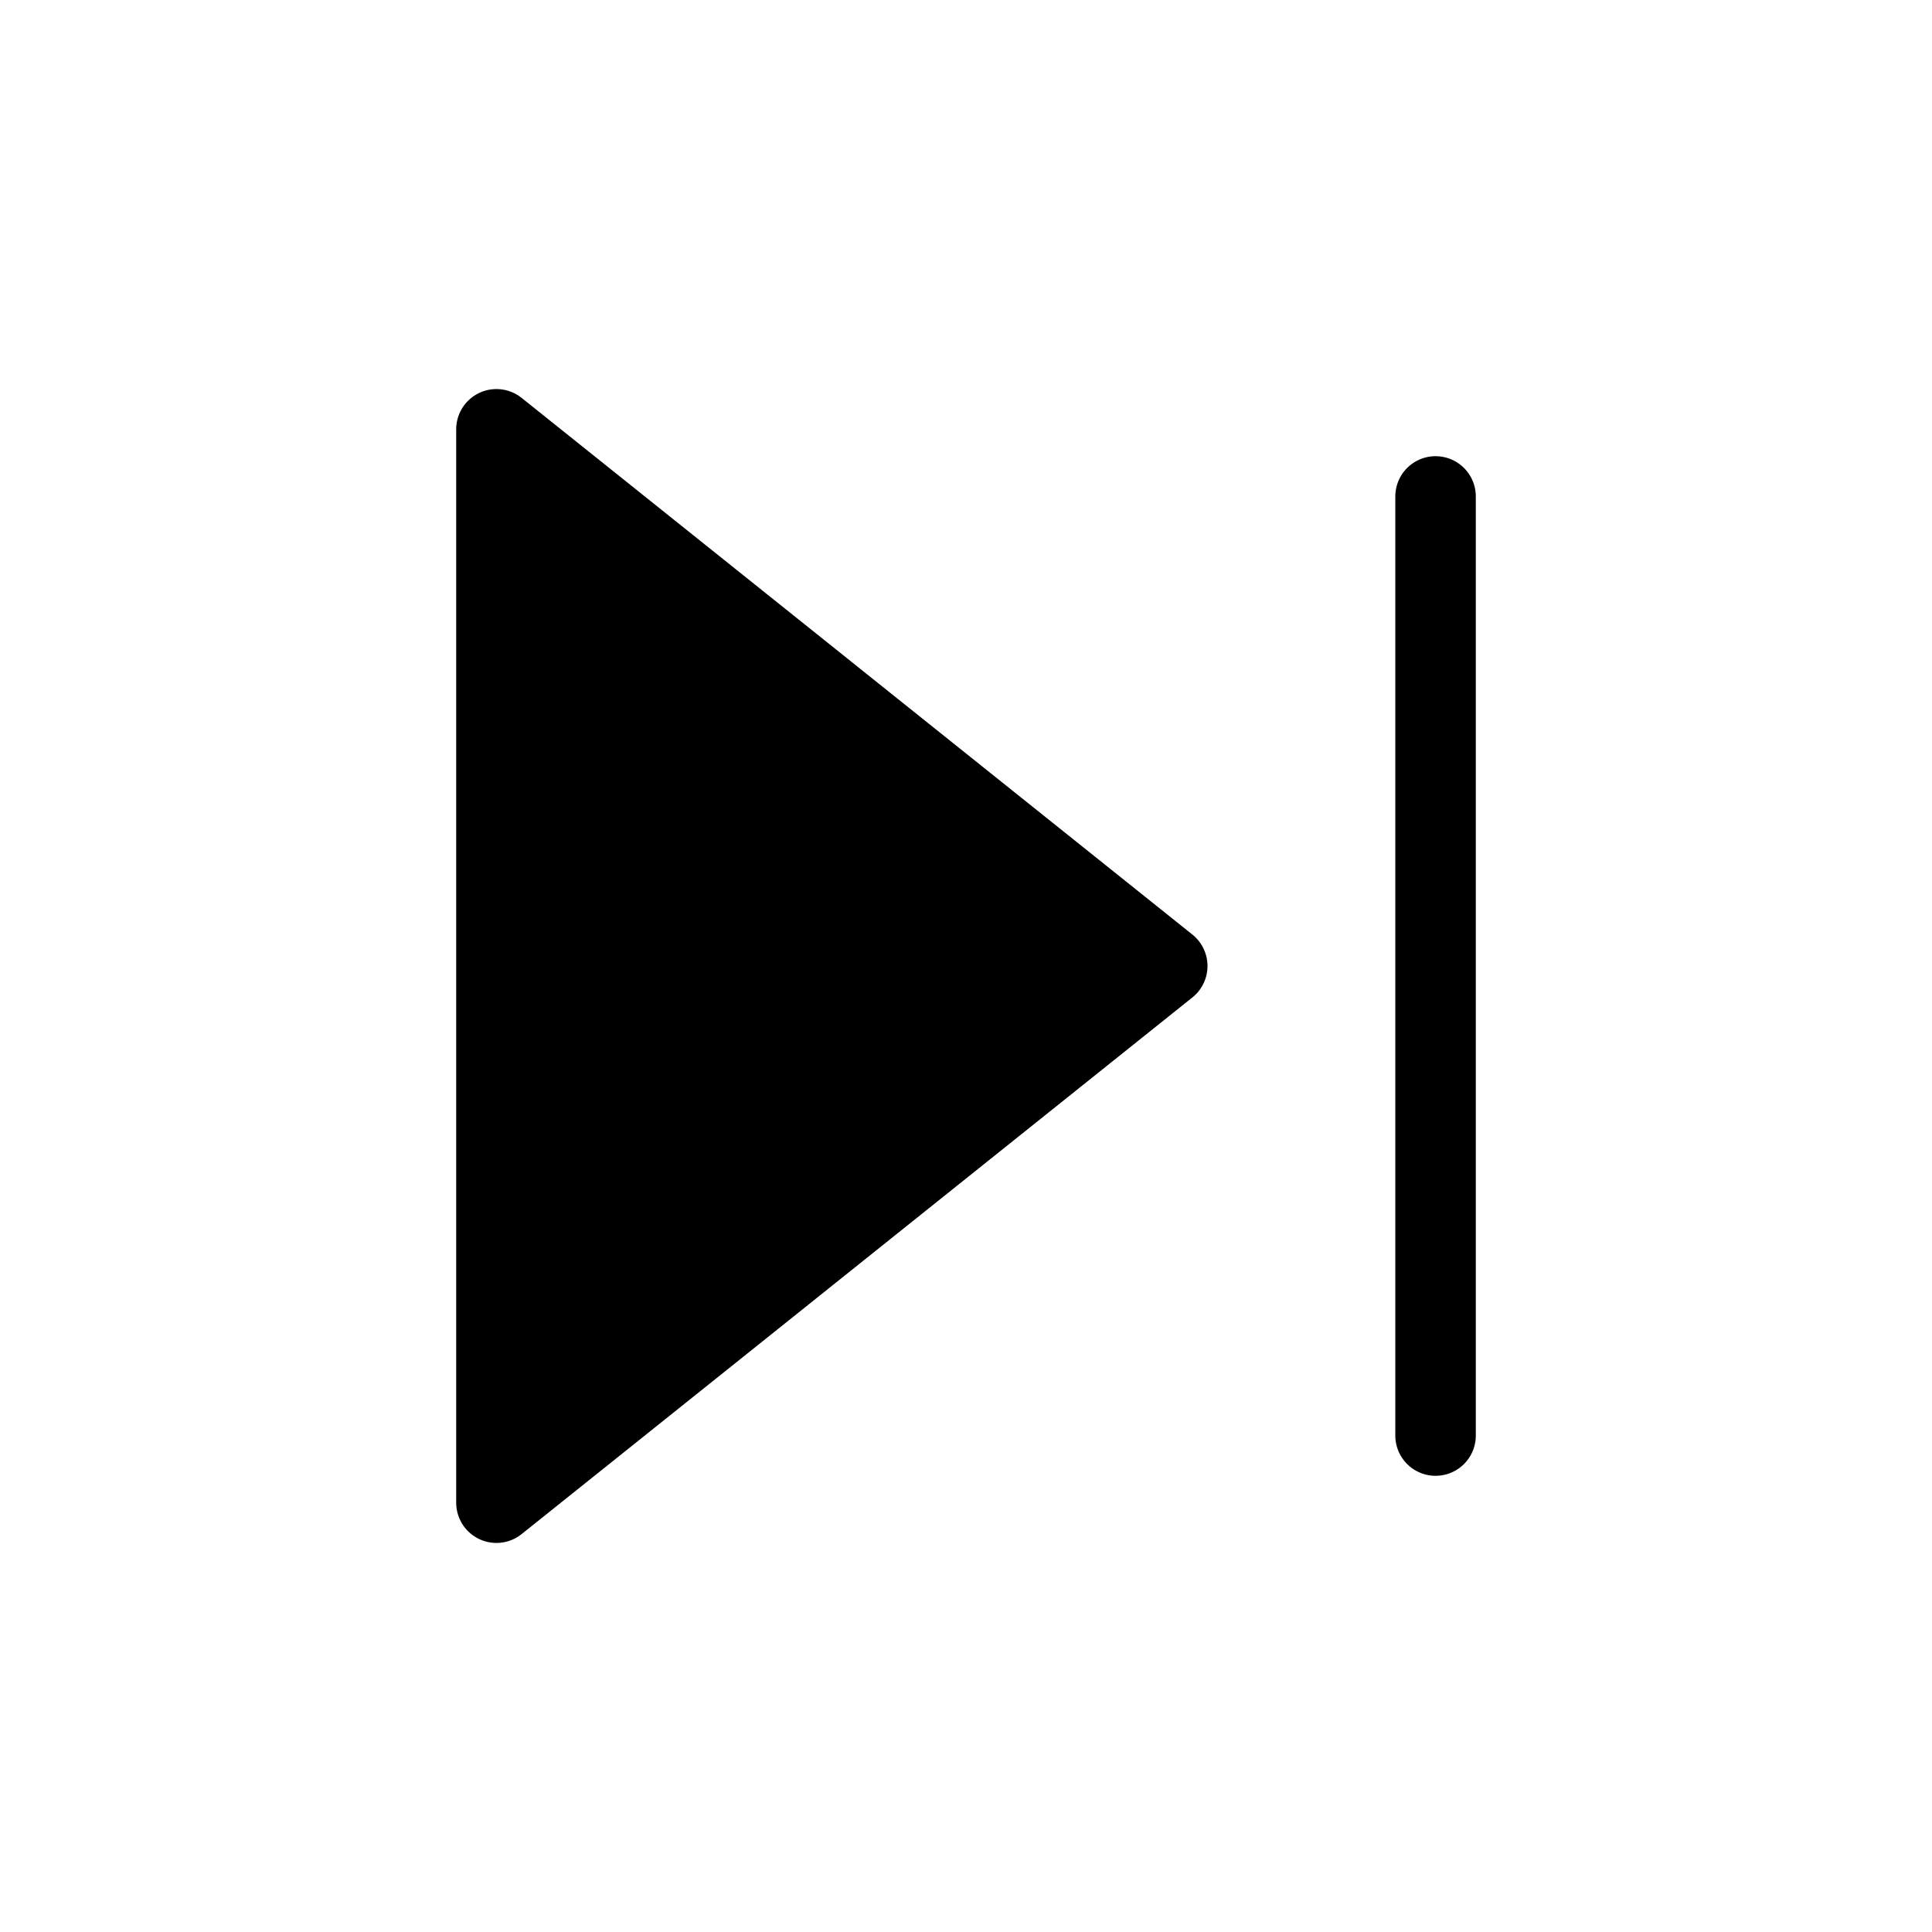 <svg viewBox="0 0 24 24" xmlns="http://www.w3.org/2000/svg">
<path fill="currentColor" stroke="currentColor" stroke-linecap="round" stroke-linejoin="round" d="M6.167 5.333L14.5 12L6.167 18.667V5.333Z"/>
<path fill="currentColor" stroke="currentColor" stroke-linecap="round" stroke-linejoin="round" d="M17.833 6.167V17.833"/>
</svg>
